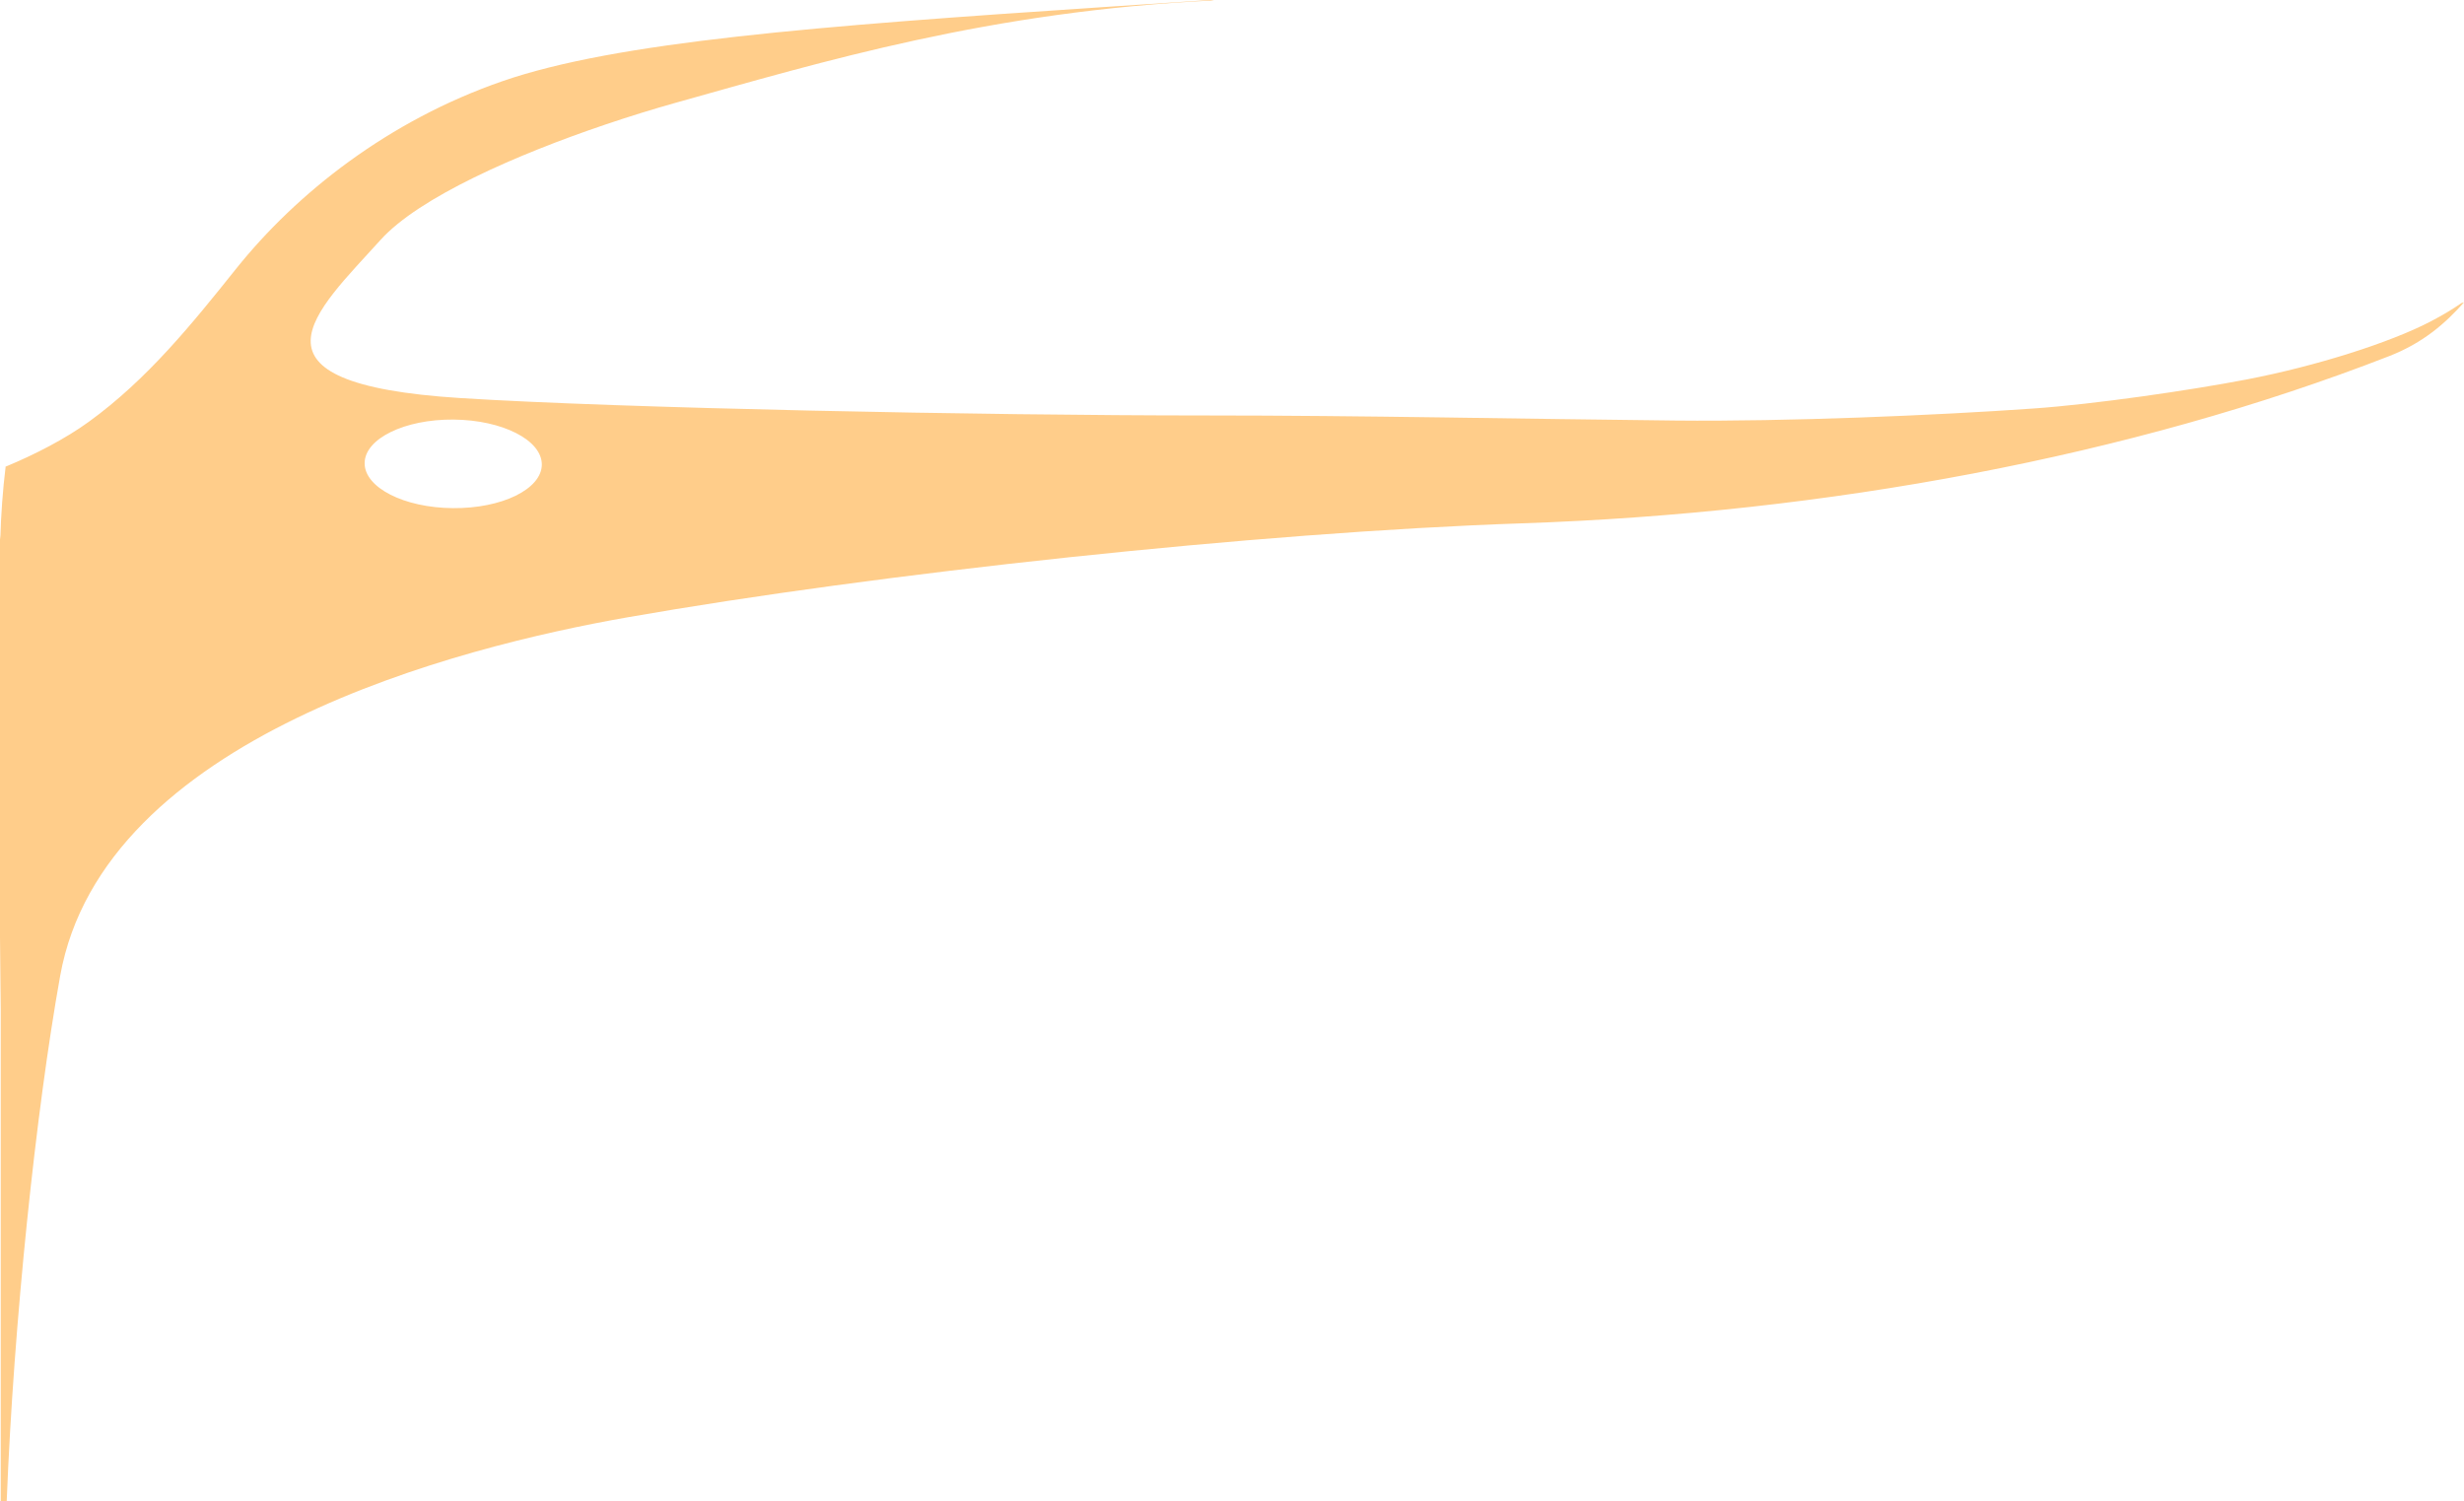 <?xml version="1.0" encoding="iso-8859-1"?>
<!-- Generator: Adobe Illustrator 16.0.0, SVG Export Plug-In . SVG Version: 6.00 Build 0)  -->
<!DOCTYPE svg PUBLIC "-//W3C//DTD SVG 1.1//EN" "http://www.w3.org/Graphics/SVG/1.1/DTD/svg11.dtd">
<svg version="1.1" id="Layer_1" xmlns="http://www.w3.org/2000/svg" xmlns:xlink="http://www.w3.org/1999/xlink" x="0px" y="0px"
	 width="50.438px" height="30.729px" viewBox="0 0 50.438 30.729" style="enable-background:new 0 0 50.438 30.729;"
	 xml:space="preserve">
<path style="fill:#FFCD8A;" d="M50.438,6.189c-0.375,0.422-0.828,0.828-1.539,1.104c-5.277,2.053-11.516,3.21-17.742,3.42
	c-5.412,0.183-13.22,1.03-18.311,1.924c-3.46,0.607-10.736,2.448-11.614,7.338c-0.499,2.779-0.951,7.105-1.094,10.738l-0.001,0.014
	h-0.12l-0.002-0.006V20.662L0,19.189v-4.562v-3.672l0.006,0.093c0.014-0.518,0.051-1.018,0.11-1.501l0.008,0.002
	c0.587-0.243,1.214-0.566,1.693-0.914c1.201-0.87,2.118-2.01,3.012-3.128c1.251-1.564,3.129-3.039,5.453-3.844
	s6.4-1.127,12.336-1.52c0.777-0.051,1.49-0.099,2.164-0.144l0.071,0.009c-4.604,0.222-8,1.251-11.04,2.101
	C13.373,2.233,12.893,2.38,12.4,2.547C10.574,3.163,8.577,4.039,7.791,4.91C6.46,6.386,4.761,7.854,9.425,8.149
	c3.3,0.208,10.688,0.356,15.248,0.356c3.231,0,6.496,0.072,9.63,0.104c2.248,0.023,5.308-0.104,7.328-0.247
	c1.251-0.088,3.182-0.369,4.347-0.592c1.441-0.276,2.954-0.76,3.776-1.189c0.228-0.119,0.443-0.245,0.631-0.376L50.438,6.189z
	 M9.269,10.402c1.002,0.01,1.817-0.389,1.822-0.889c0.005-0.502-0.804-0.915-1.806-0.924c-1.001-0.009-1.817,0.39-1.821,0.89
	C7.459,9.98,8.268,10.394,9.269,10.402z"/>
</svg>
